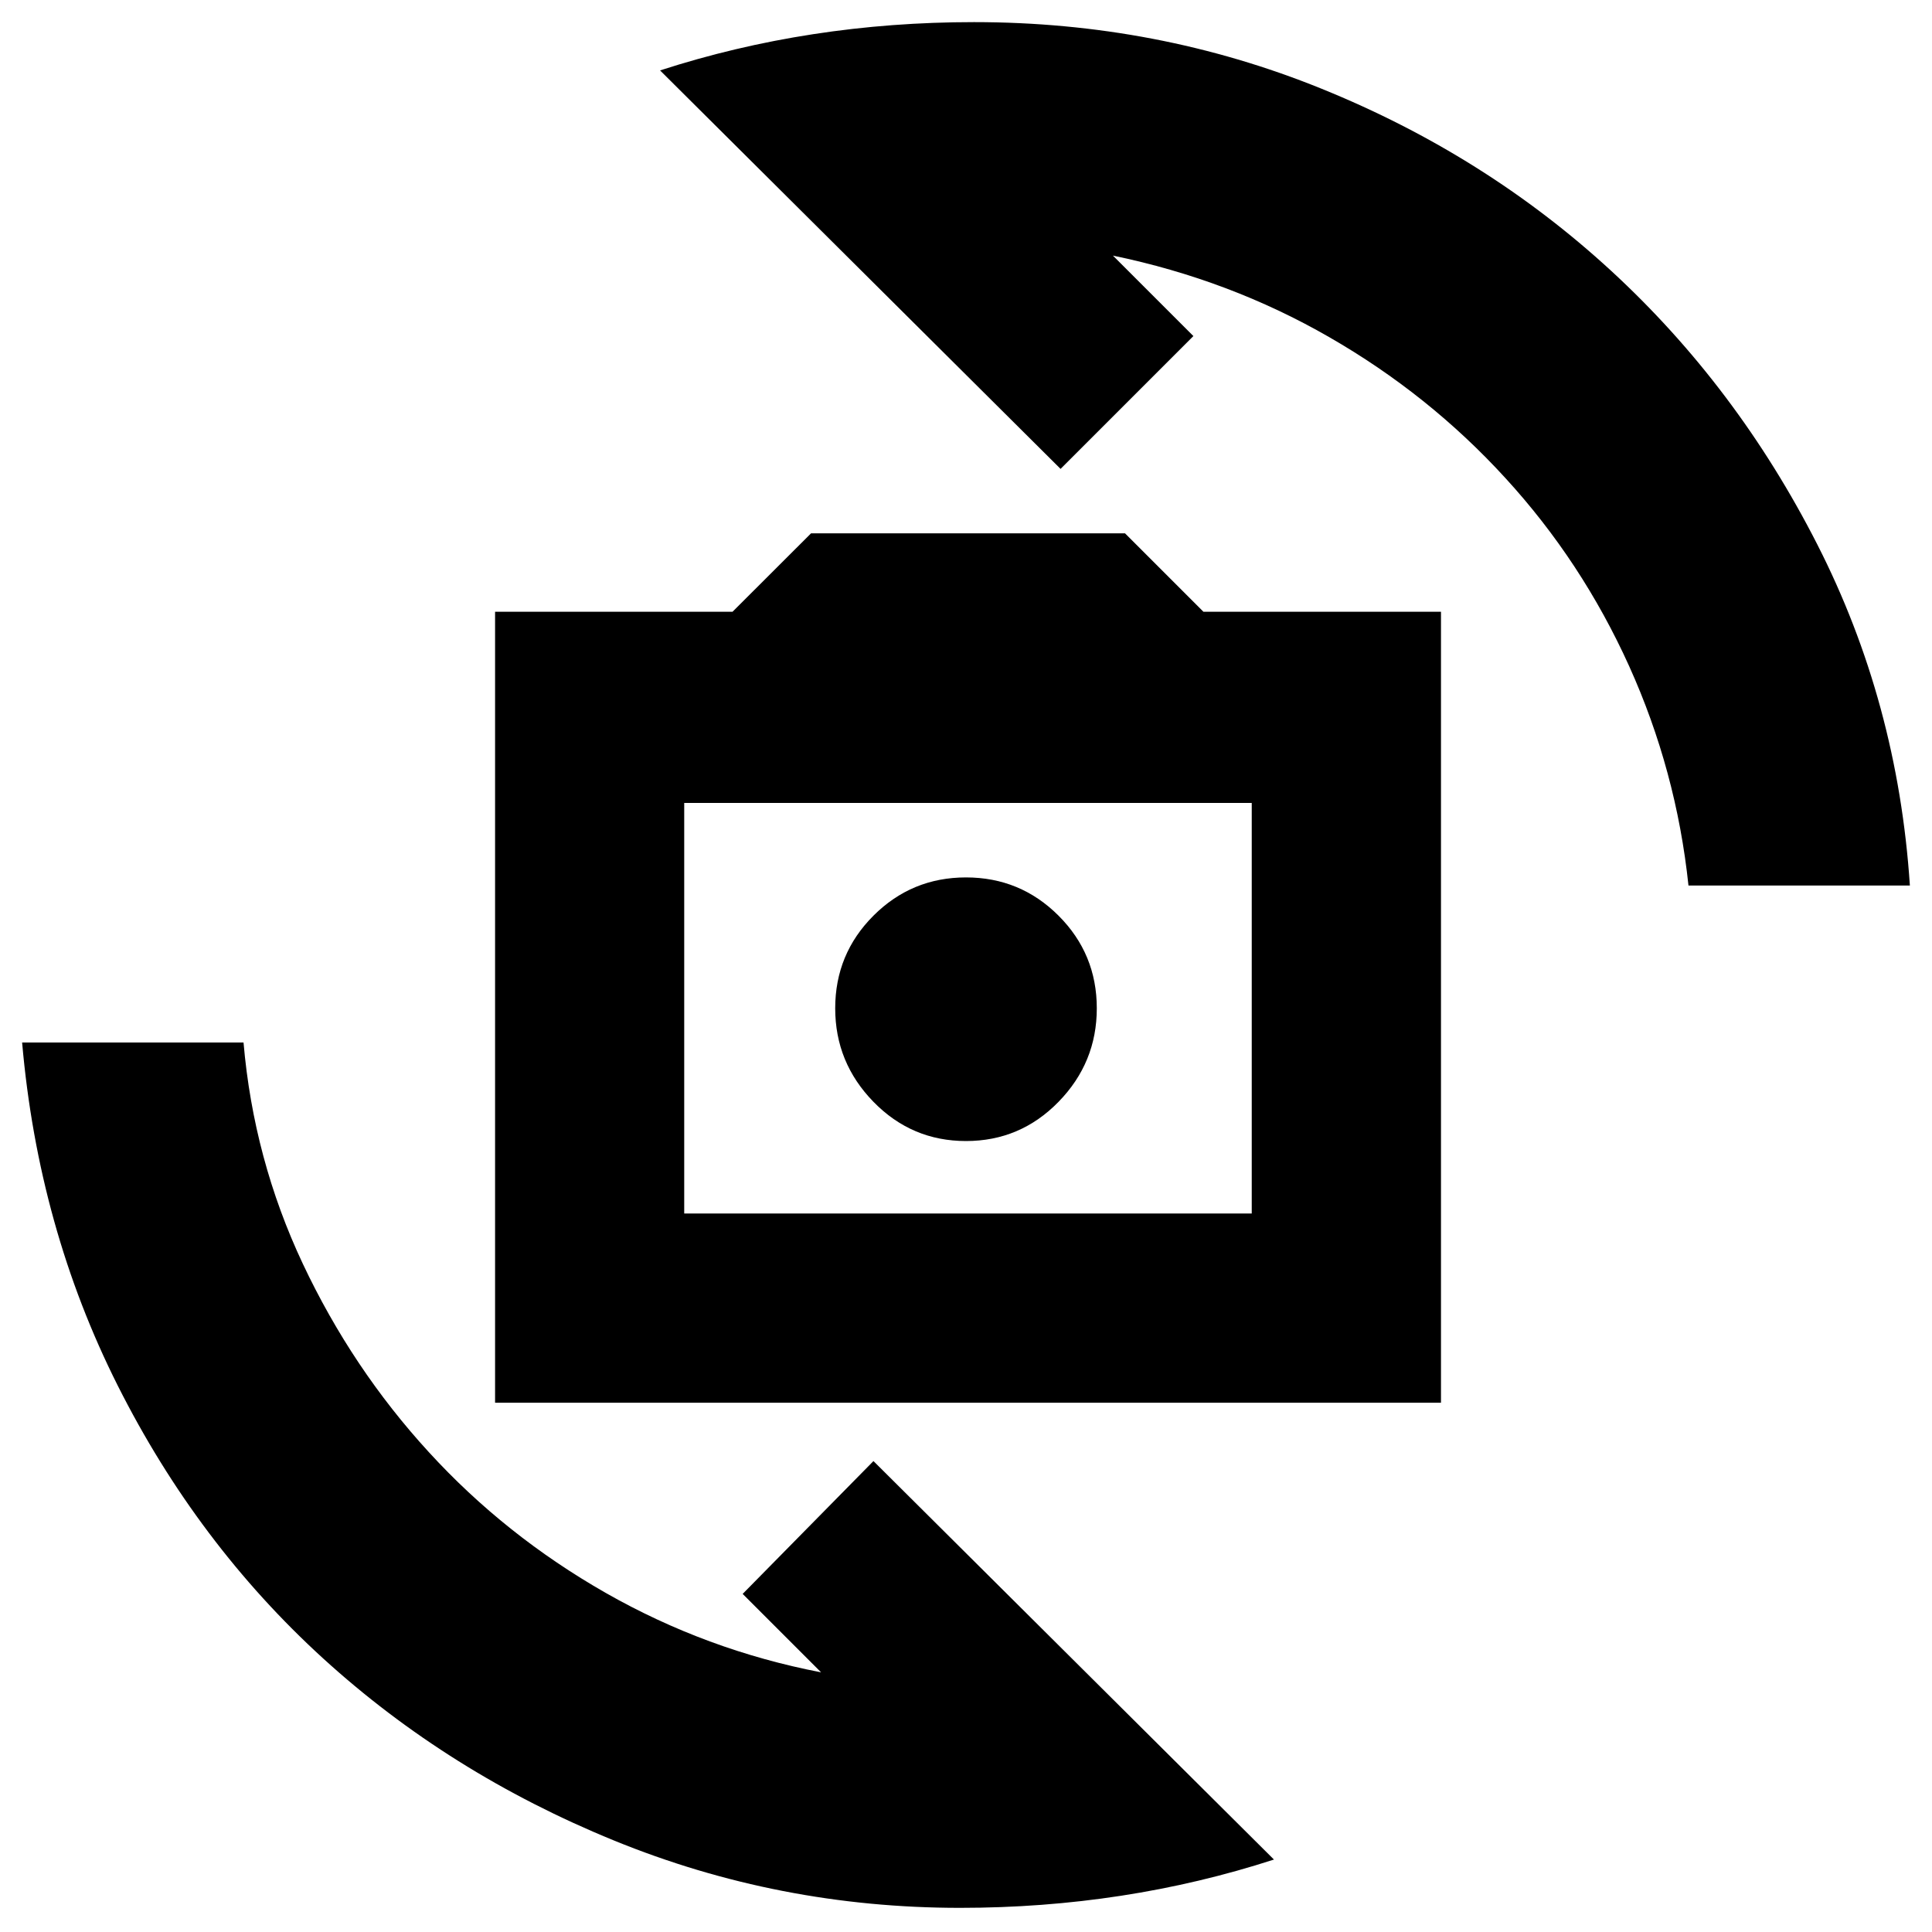 <svg xmlns="http://www.w3.org/2000/svg" height="20" width="20"><path d="M5.125 14.521V6.333h2.458l.813-.812h3.25l.812.812h2.459v8.188Zm1.958-1.959h5.875v-4.25H7.083Zm2.917-.75q.562 0 .958-.406.396-.406.396-.968 0-.563-.396-.959T10 9.083q-.562 0-.958.396-.396.396-.396.959 0 .562.396.968.396.406.958.406ZM6.833.729q.771-.25 1.584-.375.812-.125 1.666-.125 1.896 0 3.594.688 1.698.687 3 1.885t2.135 2.833q.834 1.636.959 3.532h-2.292q-.125-1.188-.614-2.271-.49-1.084-1.282-1.948-.791-.865-1.823-1.458-1.031-.594-2.239-.844l.833.833-1.375 1.375Zm6.355 18.521q-.771.25-1.584.375-.812.125-1.666.125-1.876 0-3.584-.698-1.708-.698-3.01-1.885-1.302-1.188-2.125-2.823-.823-1.636-.99-3.552h2.292q.104 1.208.614 2.291.511 1.084 1.303 1.948.791.865 1.833 1.459 1.041.593 2.229.822l-.812-.812 1.354-1.375Zm-6.105-6.688v-4.25 4.25Z"/></svg>